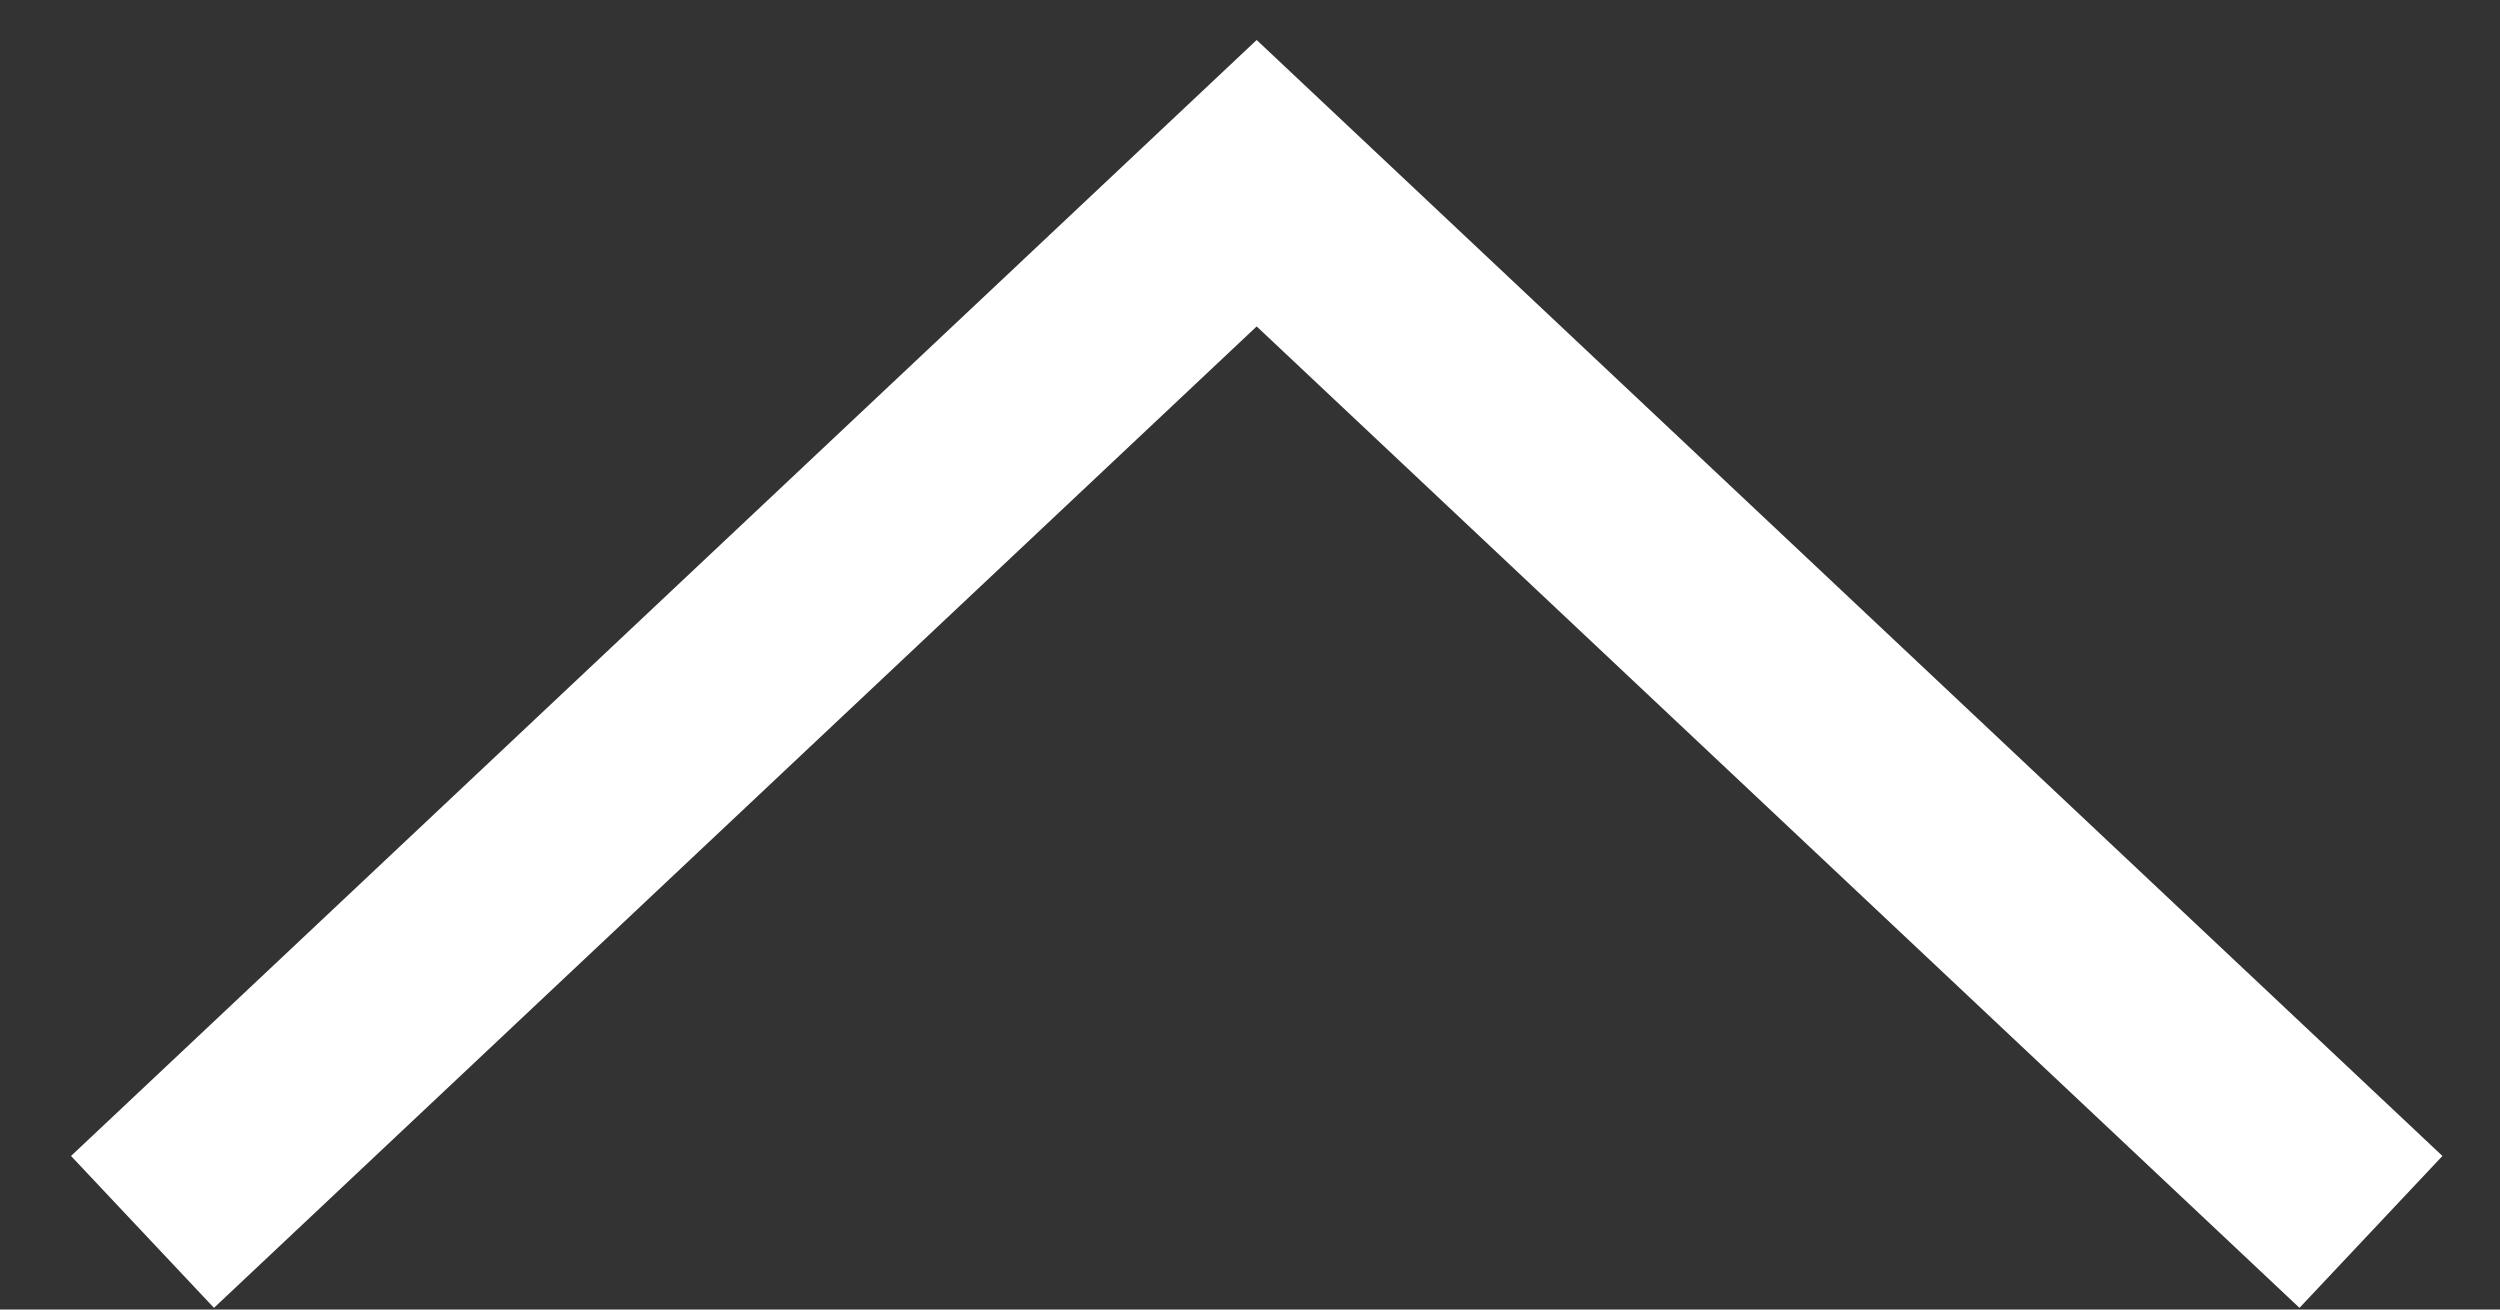 <svg width="21" height="11" viewBox="0 0 21 11" fill="none" xmlns="http://www.w3.org/2000/svg">
<rect x="0" y="0" width="21" height="11" fill="#333333" stroke="none"/>
<path d="M1.197 10.348L10.556 1.539L19.916 10.348" stroke="white" stroke-width="1.752"/>
</svg>
